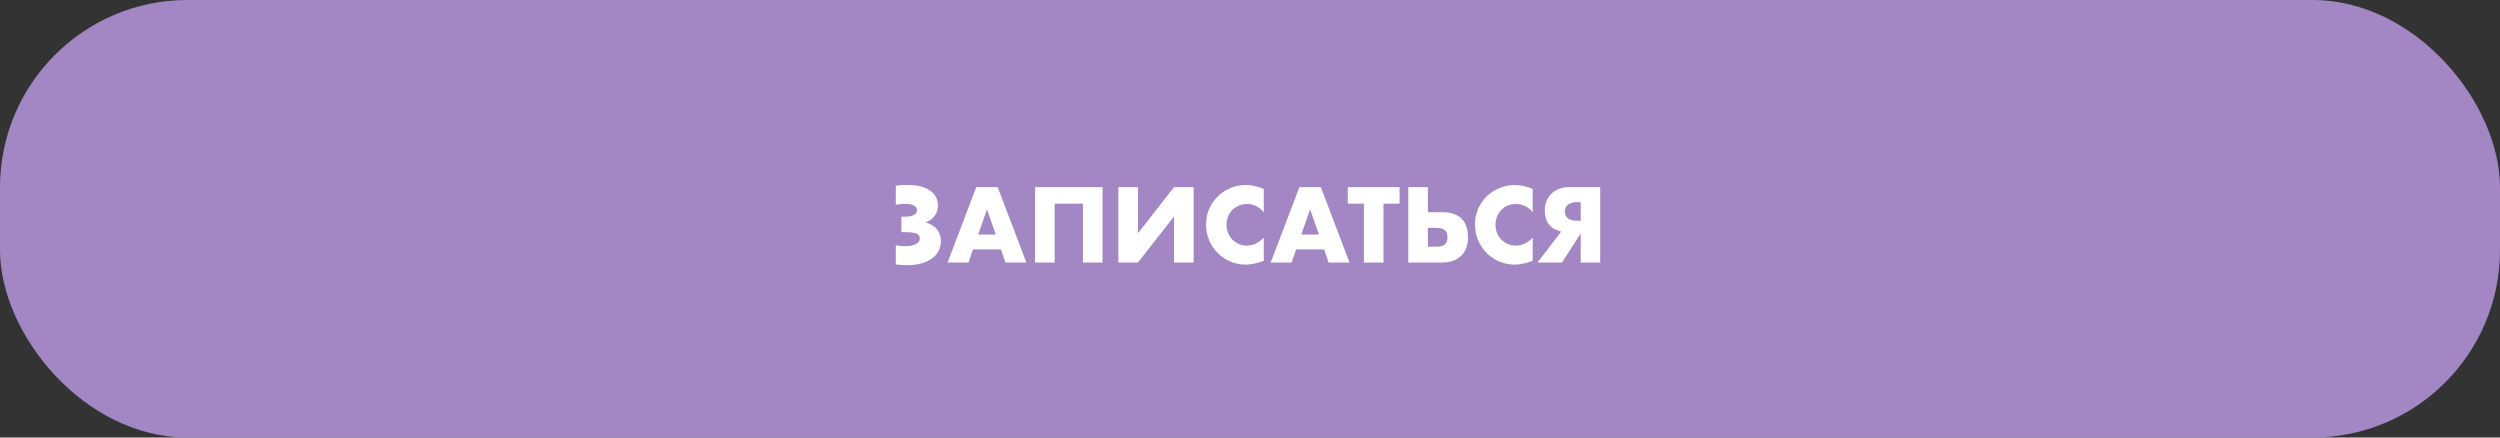 <svg width="400" height="70" viewBox="0 0 400 70" fill="none" xmlns="http://www.w3.org/2000/svg">
<rect x="0" y="0" width="400" height="70" fill="#333333" stroke="none"/>
<rect width="400" height="70" rx="30" fill="#A387C4"/>
<path d="M143.328 29.712C143.616 29.669 143.909 29.637 144.208 29.616C144.517 29.595 144.827 29.584 145.136 29.584C146.704 29.584 147.915 29.877 148.768 30.464C149.632 31.051 150.064 31.861 150.064 32.896C150.064 33.493 149.909 34.016 149.6 34.464C149.291 34.912 148.8 35.291 148.128 35.6C148.939 35.845 149.541 36.219 149.936 36.72C150.341 37.221 150.544 37.84 150.544 38.576C150.544 39.152 150.421 39.675 150.176 40.144C149.931 40.613 149.573 41.019 149.104 41.36C148.645 41.701 148.08 41.963 147.408 42.144C146.747 42.336 145.989 42.432 145.136 42.432C144.763 42.432 144.432 42.421 144.144 42.4C143.867 42.379 143.595 42.347 143.328 42.304V39.248C143.563 39.301 143.787 39.339 144 39.36C144.224 39.381 144.469 39.392 144.736 39.392C145.525 39.392 146.128 39.28 146.544 39.056C146.96 38.832 147.168 38.533 147.168 38.16C147.168 37.968 147.125 37.808 147.04 37.68C146.965 37.552 146.832 37.451 146.64 37.376C146.459 37.291 146.208 37.232 145.888 37.2C145.579 37.157 145.195 37.136 144.736 37.136C144.693 37.136 144.619 37.136 144.512 37.136C144.405 37.136 144.309 37.141 144.224 37.152V34.672C144.416 34.672 144.651 34.672 144.928 34.672C145.216 34.661 145.488 34.629 145.744 34.576C146.011 34.512 146.24 34.405 146.432 34.256C146.624 34.107 146.72 33.883 146.72 33.584C146.72 33.275 146.555 33.04 146.224 32.88C145.904 32.709 145.44 32.624 144.832 32.624C144.576 32.624 144.331 32.635 144.096 32.656C143.861 32.677 143.605 32.715 143.328 32.768V29.712ZM159.324 37.52L157.916 33.504L156.508 37.52H159.324ZM160.156 39.904H155.676L154.956 42H151.612L156.204 29.936H159.628L164.22 42H160.876L160.156 39.904ZM176.408 42H173.272V32.592H168.744V42H165.608V29.936H176.408V42ZM182.072 29.936V37.328L187.848 29.936H190.984V42H187.848V34.624L182.072 42H178.936V29.936H182.072ZM202.202 33.968C201.477 33.083 200.581 32.64 199.514 32.64C199.045 32.64 198.607 32.725 198.202 32.896C197.807 33.067 197.466 33.301 197.178 33.6C196.89 33.888 196.661 34.235 196.49 34.64C196.33 35.045 196.25 35.483 196.25 35.952C196.25 36.432 196.33 36.875 196.49 37.28C196.661 37.685 196.89 38.037 197.178 38.336C197.477 38.635 197.823 38.869 198.218 39.04C198.613 39.211 199.039 39.296 199.498 39.296C200.501 39.296 201.402 38.869 202.202 38.016V41.728L201.882 41.84C201.402 42.011 200.954 42.133 200.538 42.208C200.122 42.293 199.711 42.336 199.306 42.336C198.474 42.336 197.674 42.181 196.906 41.872C196.149 41.552 195.477 41.109 194.89 40.544C194.314 39.968 193.85 39.291 193.498 38.512C193.146 37.723 192.97 36.864 192.97 35.936C192.97 35.008 193.141 34.16 193.482 33.392C193.834 32.613 194.298 31.947 194.874 31.392C195.461 30.827 196.138 30.389 196.906 30.08C197.674 29.76 198.479 29.6 199.322 29.6C199.802 29.6 200.271 29.653 200.73 29.76C201.199 29.856 201.69 30.011 202.202 30.224V33.968ZM211.027 37.52L209.619 33.504L208.211 37.52H211.027ZM211.859 39.904H207.379L206.659 42H203.315L207.907 29.936H211.331L215.923 42H212.579L211.859 39.904ZM221.356 32.592V42H218.22V32.592H215.644V29.936H223.932V32.592H221.356ZM228.463 39.472H229.887C231.028 39.472 231.599 38.971 231.599 37.968C231.599 37.445 231.46 37.067 231.183 36.832C230.916 36.587 230.479 36.464 229.871 36.464H228.463V39.472ZM230.799 33.952C232.132 33.952 233.145 34.293 233.839 34.976C234.532 35.659 234.879 36.667 234.879 38C234.879 38.608 234.788 39.157 234.607 39.648C234.425 40.139 234.159 40.56 233.807 40.912C233.455 41.253 233.017 41.52 232.495 41.712C231.972 41.904 231.369 42 230.687 42H225.327V29.936H228.463V33.952H230.799ZM245.233 33.968C244.508 33.083 243.612 32.64 242.545 32.64C242.076 32.64 241.639 32.725 241.233 32.896C240.839 33.067 240.497 33.301 240.209 33.6C239.921 33.888 239.692 34.235 239.521 34.64C239.361 35.045 239.281 35.483 239.281 35.952C239.281 36.432 239.361 36.875 239.521 37.28C239.692 37.685 239.921 38.037 240.209 38.336C240.508 38.635 240.855 38.869 241.249 39.04C241.644 39.211 242.071 39.296 242.529 39.296C243.532 39.296 244.433 38.869 245.233 38.016V41.728L244.913 41.84C244.433 42.011 243.985 42.133 243.569 42.208C243.153 42.293 242.743 42.336 242.337 42.336C241.505 42.336 240.705 42.181 239.937 41.872C239.18 41.552 238.508 41.109 237.921 40.544C237.345 39.968 236.881 39.291 236.529 38.512C236.177 37.723 236.001 36.864 236.001 35.936C236.001 35.008 236.172 34.16 236.513 33.392C236.865 32.613 237.329 31.947 237.905 31.392C238.492 30.827 239.169 30.389 239.937 30.08C240.705 29.76 241.511 29.6 242.353 29.6C242.833 29.6 243.303 29.653 243.761 29.76C244.231 29.856 244.721 30.011 245.233 30.224V33.968ZM252.913 32.352H252.305C251.697 32.352 251.222 32.48 250.881 32.736C250.55 32.992 250.385 33.36 250.385 33.84C250.385 34.32 250.55 34.688 250.881 34.944C251.222 35.2 251.697 35.328 252.305 35.328H252.913V32.352ZM249.793 37.056C248.929 36.853 248.273 36.469 247.825 35.904C247.388 35.328 247.169 34.581 247.169 33.664C247.169 33.141 247.254 32.656 247.425 32.208C247.606 31.749 247.862 31.355 248.193 31.024C248.534 30.683 248.95 30.416 249.441 30.224C249.942 30.032 250.513 29.936 251.153 29.936H256.033V42H252.913V37.36L249.921 42H246.001L249.793 37.056Z" fill="white"/>
</svg>
